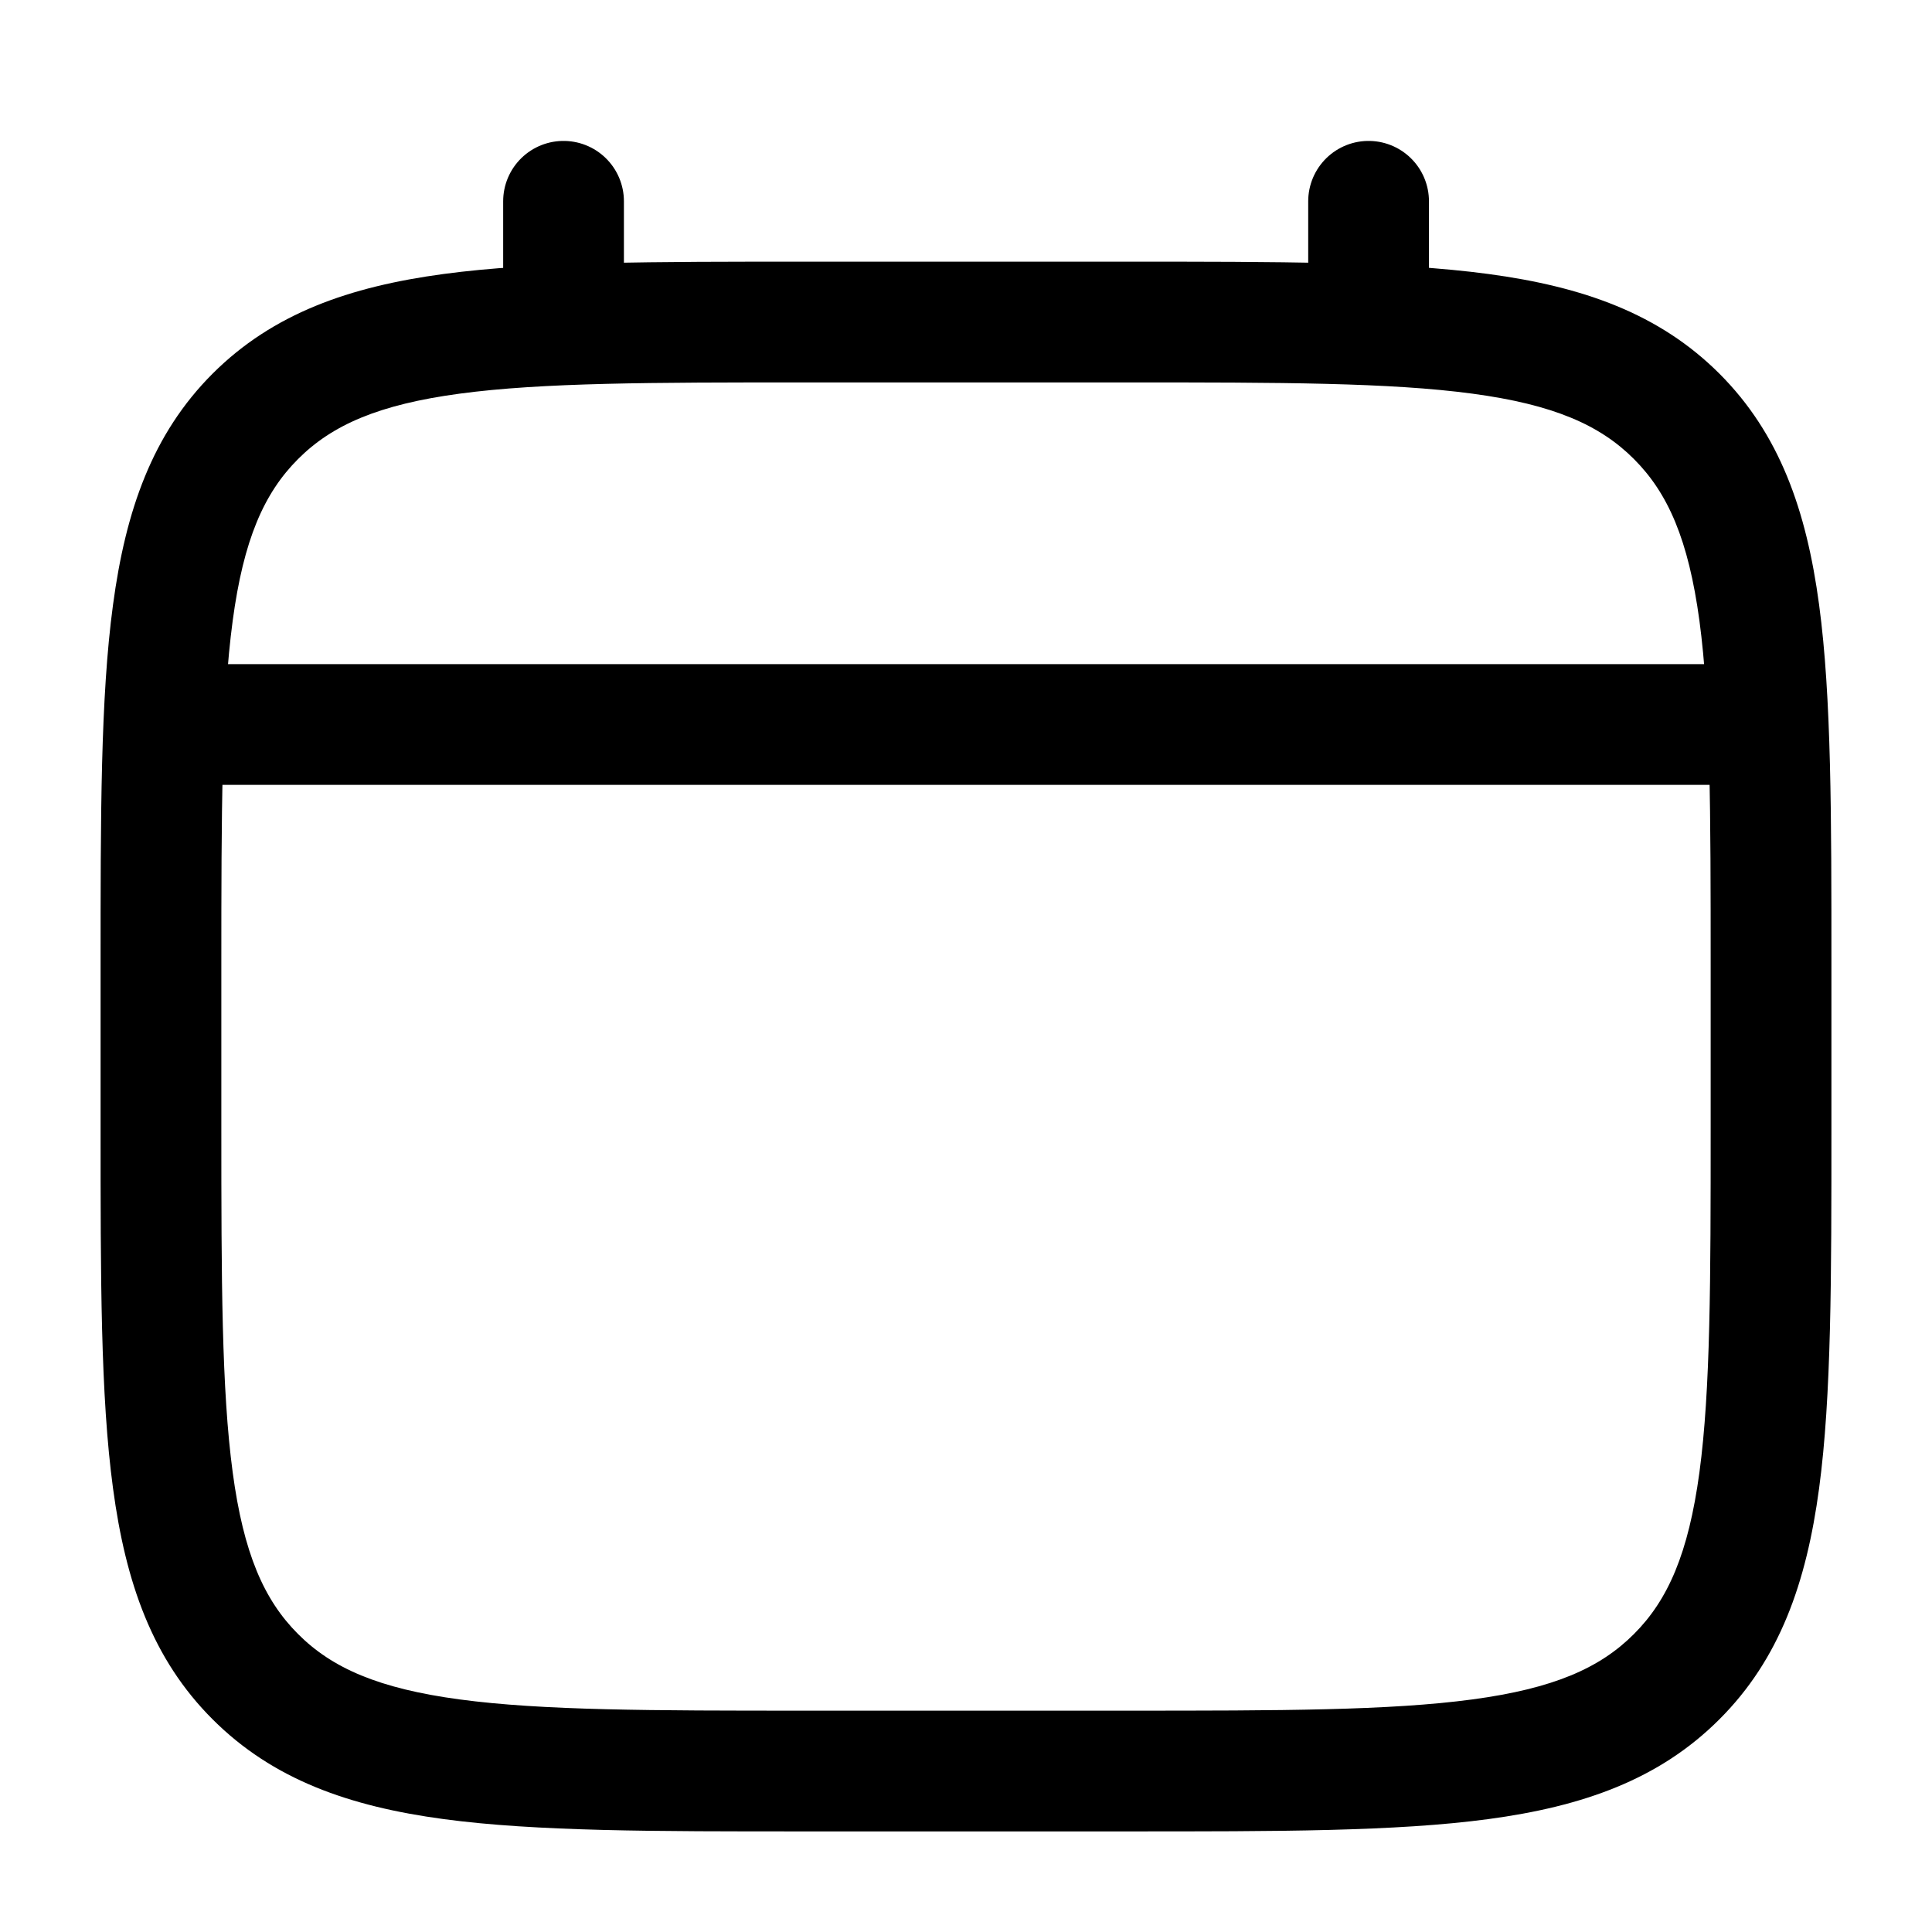 <svg width="1em" height="1em" viewBox="0 0 16 16" fill="none" xmlns="http://www.w3.org/2000/svg">
  <path
    d="M6.667 2.667V3.167H9.334V2.667V2.167H6.667V2.667ZM14.667 8H14.167V9.334H14.667H15.167V8H14.667ZM9.334 14.667V14.167H6.667V14.667V15.167H9.334V14.667ZM1.333 9.334H1.833V8H1.333H0.833V9.334H1.333ZM6.667 14.667V14.167C5.396 14.167 4.492 14.166 3.807 14.074C3.137 13.984 2.75 13.815 2.468 13.532L2.115 13.886L1.761 14.239C2.26 14.738 2.893 14.96 3.674 15.065C4.441 15.168 5.424 15.167 6.667 15.167V14.667ZM1.333 9.334H0.833C0.833 10.577 0.832 11.559 0.936 12.326C1.041 13.108 1.262 13.741 1.761 14.239L2.115 13.886L2.468 13.532C2.186 13.25 2.017 12.864 1.927 12.193C1.835 11.508 1.833 10.605 1.833 9.334H1.333ZM14.667 9.334H14.167C14.167 10.605 14.166 11.508 14.074 12.193C13.983 12.864 13.814 13.25 13.532 13.532L13.886 13.886L14.239 14.239C14.738 13.741 14.96 13.108 15.065 12.326C15.168 11.559 15.167 10.577 15.167 9.334H14.667ZM9.334 14.667V15.167C10.576 15.167 11.559 15.168 12.326 15.065C13.108 14.96 13.74 14.738 14.239 14.239L13.886 13.886L13.532 13.532C13.25 13.815 12.864 13.984 12.193 14.074C11.508 14.166 10.605 14.167 9.334 14.167V14.667ZM9.334 2.667V3.167C10.605 3.167 11.508 3.168 12.193 3.26C12.864 3.35 13.25 3.519 13.532 3.802L13.886 3.448L14.239 3.094C13.74 2.596 13.108 2.374 12.326 2.269C11.559 2.166 10.576 2.167 9.334 2.167V2.667ZM14.667 8H15.167C15.167 6.757 15.168 5.775 15.065 5.008C14.96 4.226 14.738 3.593 14.239 3.094L13.886 3.448L13.532 3.802C13.814 4.084 13.983 4.47 14.074 5.141C14.166 5.826 14.167 6.729 14.167 8H14.667ZM6.667 2.667V2.167C5.424 2.167 4.441 2.166 3.674 2.269C2.893 2.374 2.26 2.596 1.761 3.094L2.115 3.448L2.468 3.802C2.75 3.519 3.137 3.35 3.807 3.26C4.492 3.168 5.396 3.167 6.667 3.167V2.667ZM1.333 8H1.833C1.833 6.729 1.835 5.826 1.927 5.141C2.017 4.47 2.186 4.084 2.468 3.802L2.115 3.448L1.761 3.094C1.262 3.593 1.041 4.226 0.936 5.008C0.832 5.775 0.833 6.757 0.833 8H1.333Z"
    fill="currentColor" />
  <path d="M4.667 2.667V1.667" stroke="currentColor" stroke-linecap="round" />
  <path d="M11.334 2.667V1.667" stroke="currentColor" stroke-linecap="round" />
  <path d="M1.667 6H14.333" stroke="currentColor" stroke-linecap="round" />
</svg>
  

